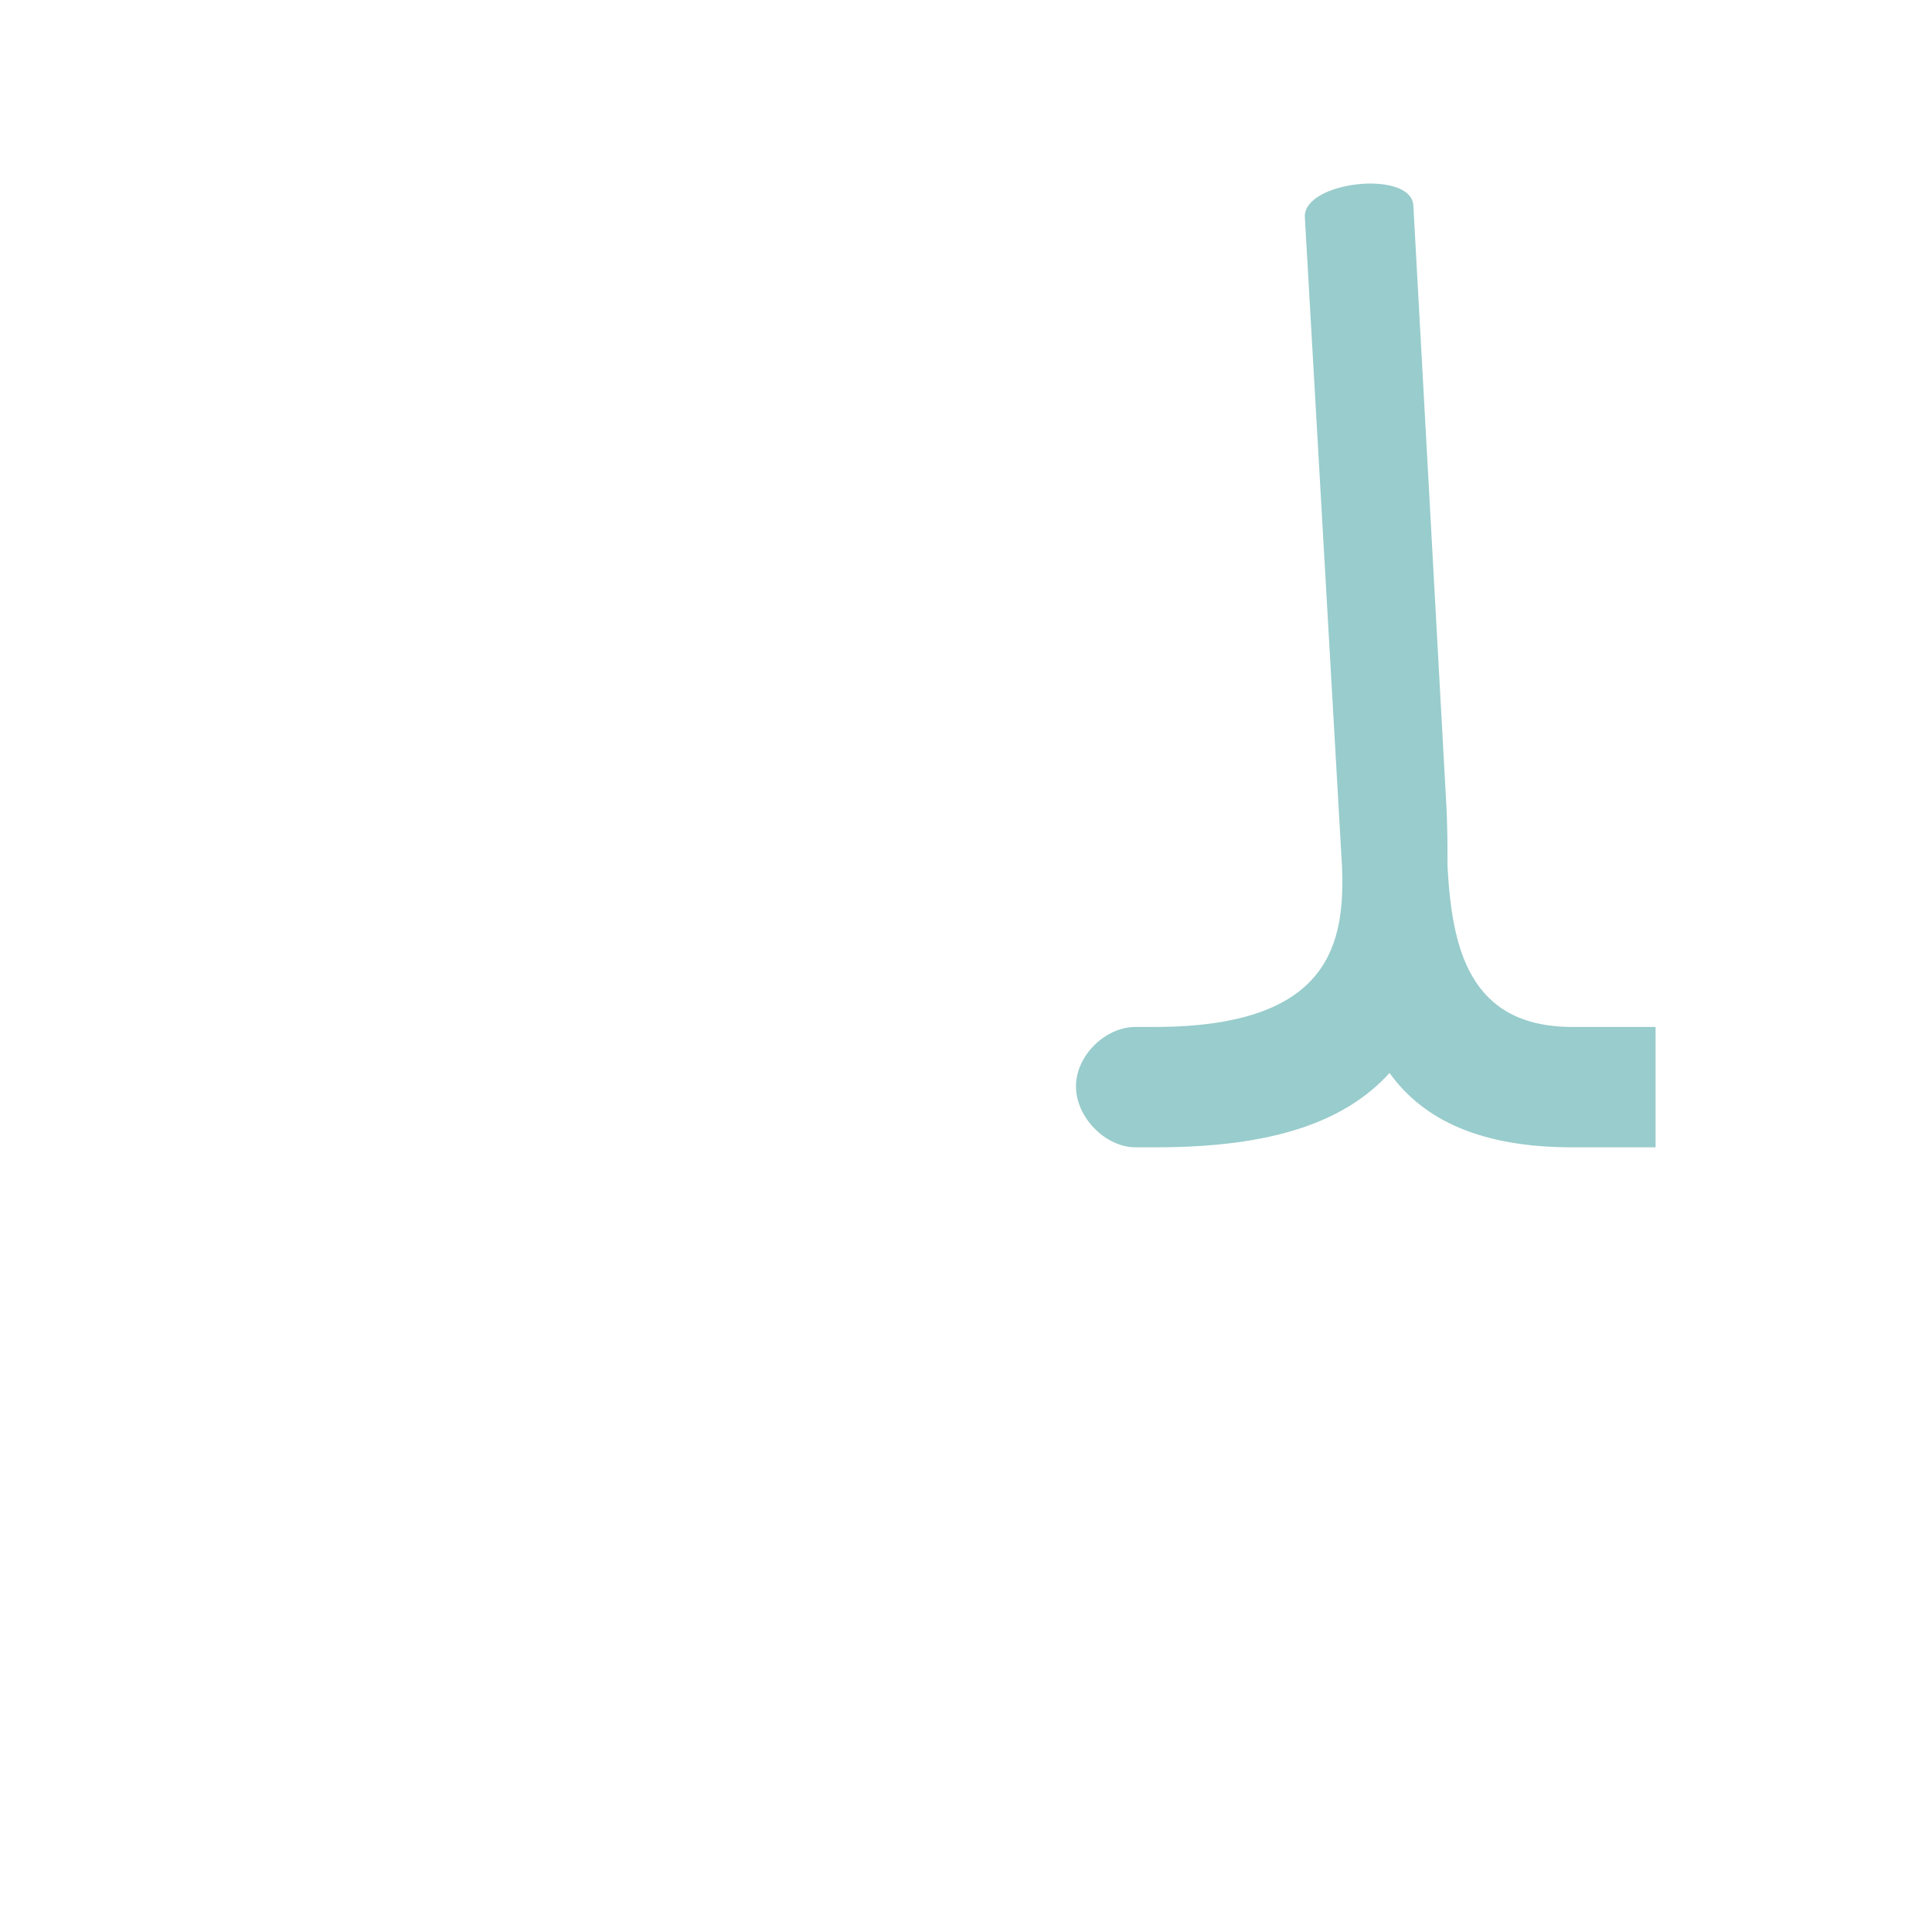 <?xml version="1.0" encoding="UTF-8"?>
<!DOCTYPE svg PUBLIC "-//W3C//DTD SVG 1.0//EN" "http://www.w3.org/TR/2001/REC-SVG-20010904/DTD/svg10.dtd">
<!-- Creator: CorelDRAW -->
<svg xmlns="http://www.w3.org/2000/svg" xml:space="preserve" width="1300px" height="1300px" version="1.0" style="shape-rendering:geometricPrecision; text-rendering:geometricPrecision; image-rendering:optimizeQuality; fill-rule:evenodd; clip-rule:evenodd"
viewBox="0 0 1300 1056"
 xmlns:xlink="http://www.w3.org/1999/xlink">
 <defs>
  <style type="text/css">
   <![CDATA[
    .fil0 {fill:black;fill-opacity:0.502}
    .fil1 {fill:#99CCCC}
   ]]>
  </style>
 </defs>
 <g id="_100:master" visibility="hidden">
  <path class="fil0" d="M975 333l-73 0 0 -317c0,-8 18,-16 36,-16 18,0 37,8 37,16l0 317z"/>
  <path class="fil1" d="M764 650l0 -81c-20,0 -40,19 -40,40 0,21 20,41 40,41z"/>
  <path class="fil0" d="M975 322l-73 1 0 153c0,71 -44,93 -82,93l-56 0 0 81 56 0c119,0 156,-70 155,-176l0 -152z"/>
  <path class="fil0" d="M902 322l73 1 0 153c-1,71 44,93 82,93l56 0 0 81 -56 0c-119,0 -156,-70 -155,-176l0 -152z"/>
 </g>
 <g id="Layer_x0020_1">
  <path class="fil1" d="M764 569l13 0c119,0 128,-57 126,-108l-25 -437c-1,-24 71,-32 73,-8l22 400c1,16 1,31 1,45 3,54 14,108 84,108l56 0 0 81 -56 0c-61,0 -100,-18 -123,-50 -30,33 -79,50 -157,50l-14 0c-20,0 -40,-20 -40,-41 0,-21 20,-40 40,-40z"/>
 </g>
</svg>
